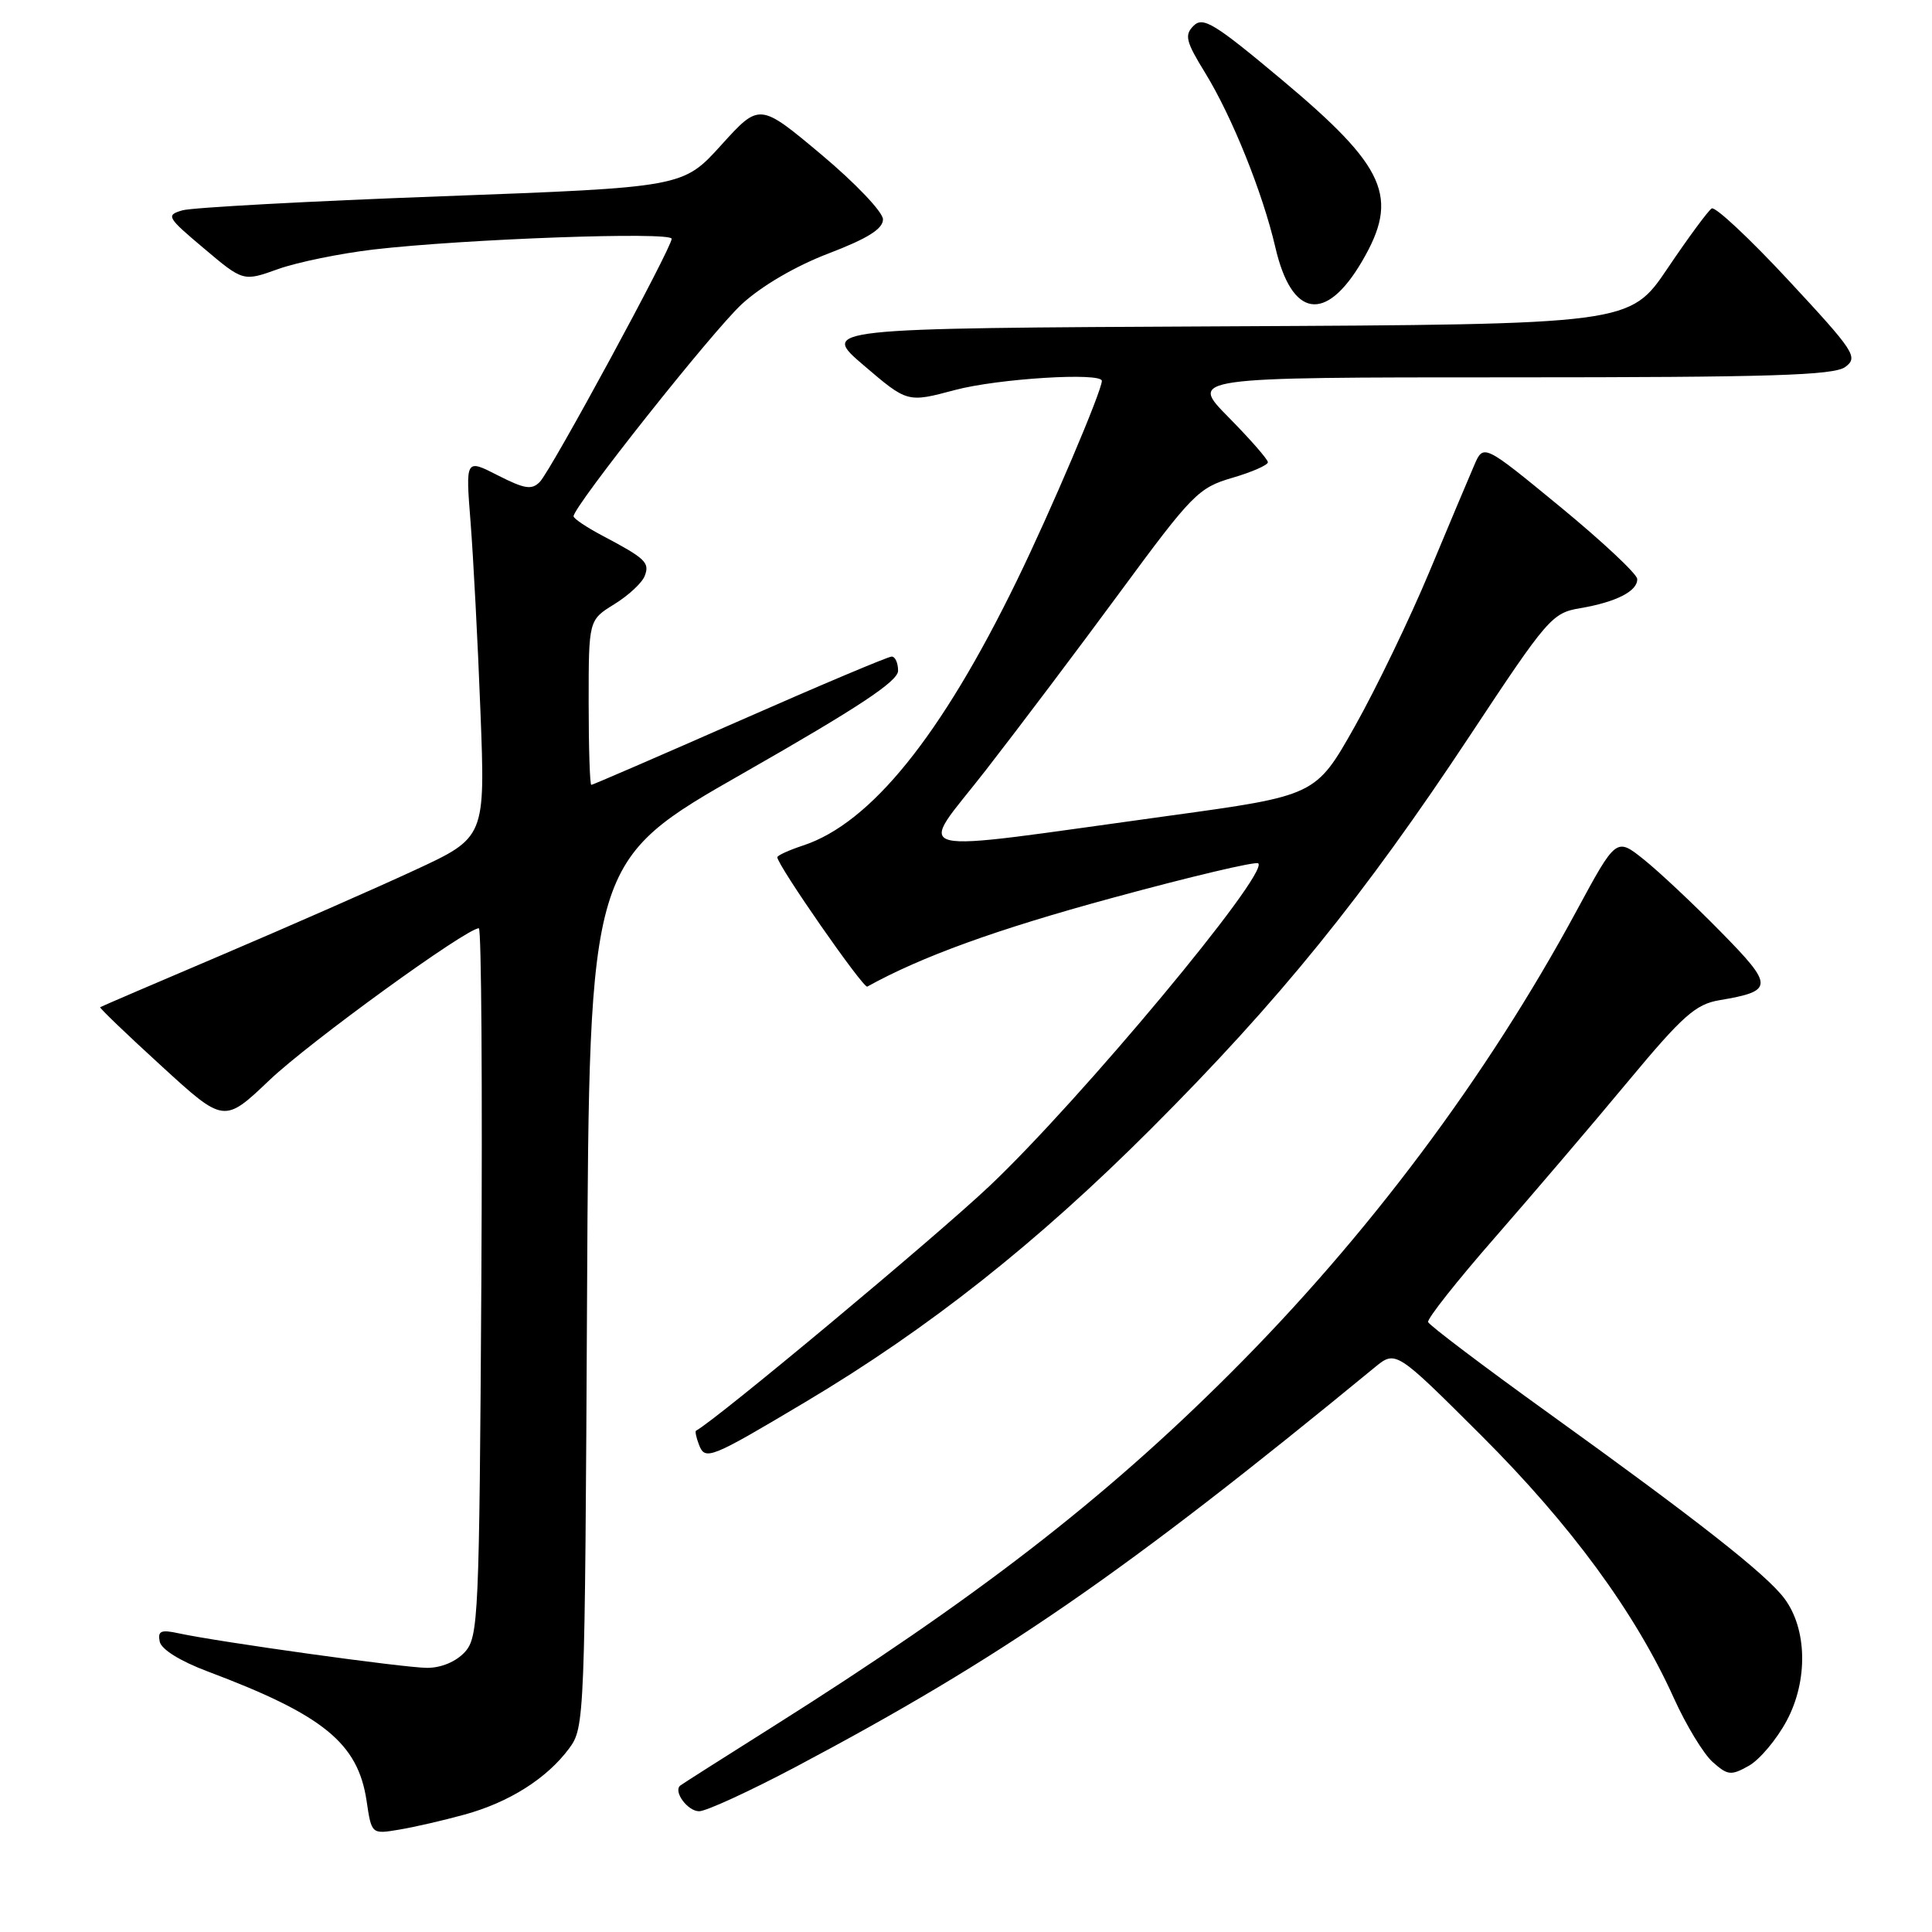 <?xml version="1.0" encoding="UTF-8" standalone="no"?>
<!DOCTYPE svg PUBLIC "-//W3C//DTD SVG 1.1//EN" "http://www.w3.org/Graphics/SVG/1.1/DTD/svg11.dtd" >
<svg xmlns="http://www.w3.org/2000/svg" xmlns:xlink="http://www.w3.org/1999/xlink" version="1.1" viewBox="0 0 256 256">
 <g >
 <path fill="currentColor"
d=" M 61.56 240.44 C 67.46 238.82 72.46 235.66 75.41 231.68 C 77.47 228.90 77.50 227.90 77.79 171.47 C 78.08 114.08 78.08 114.08 98.54 102.42 C 113.73 93.75 119.00 90.27 119.00 88.88 C 119.00 87.84 118.62 87.00 118.15 87.00 C 117.68 87.00 108.62 90.82 98.00 95.50 C 87.38 100.17 78.54 104.00 78.35 104.00 C 78.16 104.00 78.00 99.09 78.00 93.08 C 78.00 82.16 78.00 82.16 81.40 80.06 C 83.27 78.91 85.09 77.22 85.43 76.31 C 86.11 74.54 85.55 74.00 79.75 70.94 C 77.69 69.85 76.00 68.71 76.00 68.41 C 76.00 67.09 94.39 43.90 98.29 40.30 C 100.91 37.89 105.42 35.25 109.80 33.58 C 114.95 31.61 117.00 30.33 117.00 29.07 C 117.00 28.10 113.34 24.26 108.82 20.47 C 100.64 13.62 100.64 13.62 95.57 19.22 C 90.50 24.82 90.50 24.82 58.50 26.01 C 40.90 26.66 25.45 27.50 24.17 27.87 C 21.96 28.52 22.11 28.78 27.04 32.93 C 32.23 37.31 32.23 37.31 36.86 35.65 C 39.41 34.74 45.10 33.58 49.50 33.06 C 61.60 31.66 89.00 30.67 89.00 31.64 C 88.99 32.87 73.07 62.24 71.54 63.84 C 70.47 64.95 69.53 64.80 65.97 62.99 C 61.69 60.80 61.69 60.80 62.35 69.15 C 62.71 73.74 63.31 85.03 63.66 94.24 C 64.31 110.97 64.31 110.97 54.91 115.32 C 49.73 117.72 38.30 122.74 29.50 126.49 C 20.70 130.23 13.40 133.37 13.27 133.46 C 13.15 133.55 16.79 137.05 21.37 141.23 C 29.69 148.85 29.69 148.85 35.73 143.10 C 41.02 138.07 61.80 123.00 63.45 123.00 C 63.79 123.00 63.93 144.10 63.78 169.90 C 63.51 214.39 63.40 216.90 61.60 218.90 C 60.44 220.17 58.48 221.00 56.60 221.00 C 53.52 220.99 29.09 217.59 23.66 216.42 C 21.33 215.91 20.88 216.11 21.16 217.51 C 21.37 218.55 23.86 220.10 27.53 221.48 C 42.83 227.23 47.42 230.96 48.57 238.59 C 49.23 243.05 49.23 243.05 52.87 242.44 C 54.87 242.11 58.78 241.21 61.56 240.44 Z  M 105.44 234.12 C 132.74 219.65 148.91 208.50 182.14 181.20 C 184.94 178.90 184.94 178.90 196.27 190.20 C 208.14 202.04 216.70 213.71 221.80 225.02 C 223.41 228.58 225.72 232.39 226.93 233.47 C 228.94 235.26 229.37 235.30 231.74 233.97 C 233.17 233.16 235.43 230.47 236.75 228.00 C 239.60 222.67 239.46 215.81 236.42 211.78 C 234.00 208.57 224.98 201.48 205.17 187.23 C 196.55 181.03 189.38 175.60 189.23 175.18 C 189.09 174.75 193.08 169.70 198.11 163.95 C 203.13 158.20 211.05 148.92 215.70 143.32 C 222.97 134.58 224.68 133.06 227.85 132.53 C 235.07 131.31 235.08 130.66 228.00 123.46 C 224.43 119.82 219.85 115.52 217.83 113.90 C 214.16 110.96 214.16 110.96 208.88 120.73 C 196.99 142.72 181.16 163.87 162.99 182.00 C 146.20 198.77 129.20 211.89 102.50 228.73 C 95.90 232.89 90.33 236.43 90.13 236.60 C 89.19 237.39 91.12 240.00 92.64 240.00 C 93.57 240.00 99.33 237.35 105.44 234.12 Z  M 106.74 185.76 C 123.04 176.05 137.41 164.69 152.54 149.55 C 169.49 132.60 180.65 118.82 194.84 97.37 C 205.05 81.93 205.66 81.21 209.38 80.59 C 214.15 79.78 217.02 78.32 216.94 76.71 C 216.91 76.05 212.31 71.74 206.73 67.15 C 196.57 58.80 196.57 58.80 195.34 61.65 C 194.66 63.22 191.98 69.58 189.39 75.79 C 186.80 81.99 182.36 91.20 179.52 96.25 C 174.35 105.42 174.35 105.42 154.93 108.09 C 118.76 113.05 121.55 113.74 130.61 102.07 C 134.95 96.49 143.01 85.80 148.52 78.31 C 157.95 65.50 158.81 64.62 163.27 63.32 C 165.87 62.56 168.00 61.63 168.00 61.25 C 168.00 60.87 165.65 58.19 162.78 55.28 C 157.57 50.00 157.57 50.00 200.09 50.00 C 234.57 50.00 242.97 49.74 244.50 48.63 C 246.25 47.34 245.78 46.61 237.01 37.17 C 231.87 31.63 227.27 27.33 226.81 27.62 C 226.35 27.90 223.71 31.48 220.96 35.56 C 215.95 42.98 215.95 42.98 162.32 43.24 C 108.70 43.50 108.70 43.50 114.47 48.43 C 120.24 53.36 120.24 53.36 126.53 51.68 C 132.22 50.16 146.00 49.31 146.00 50.47 C 146.00 51.80 139.21 67.77 134.73 76.95 C 124.72 97.51 115.39 109.07 106.42 112.03 C 104.54 112.65 103.00 113.35 103.00 113.59 C 103.00 114.63 114.40 131.02 114.92 130.73 C 122.10 126.75 132.07 123.14 147.34 118.99 C 157.71 116.16 166.43 114.10 166.73 114.40 C 168.13 115.79 143.17 145.75 131.13 157.14 C 124.01 163.88 94.76 188.27 92.23 189.57 C 92.08 189.65 92.25 190.48 92.61 191.41 C 93.43 193.57 94.07 193.31 106.74 185.76 Z  M 180.47 34.64 C 185.46 26.12 183.72 22.18 169.78 10.51 C 160.94 3.11 159.41 2.17 158.16 3.41 C 156.92 4.65 157.12 5.48 159.70 9.67 C 163.26 15.47 167.31 25.54 168.99 32.77 C 171.15 42.11 175.66 42.85 180.47 34.64 Z "/>
</g>
</svg>